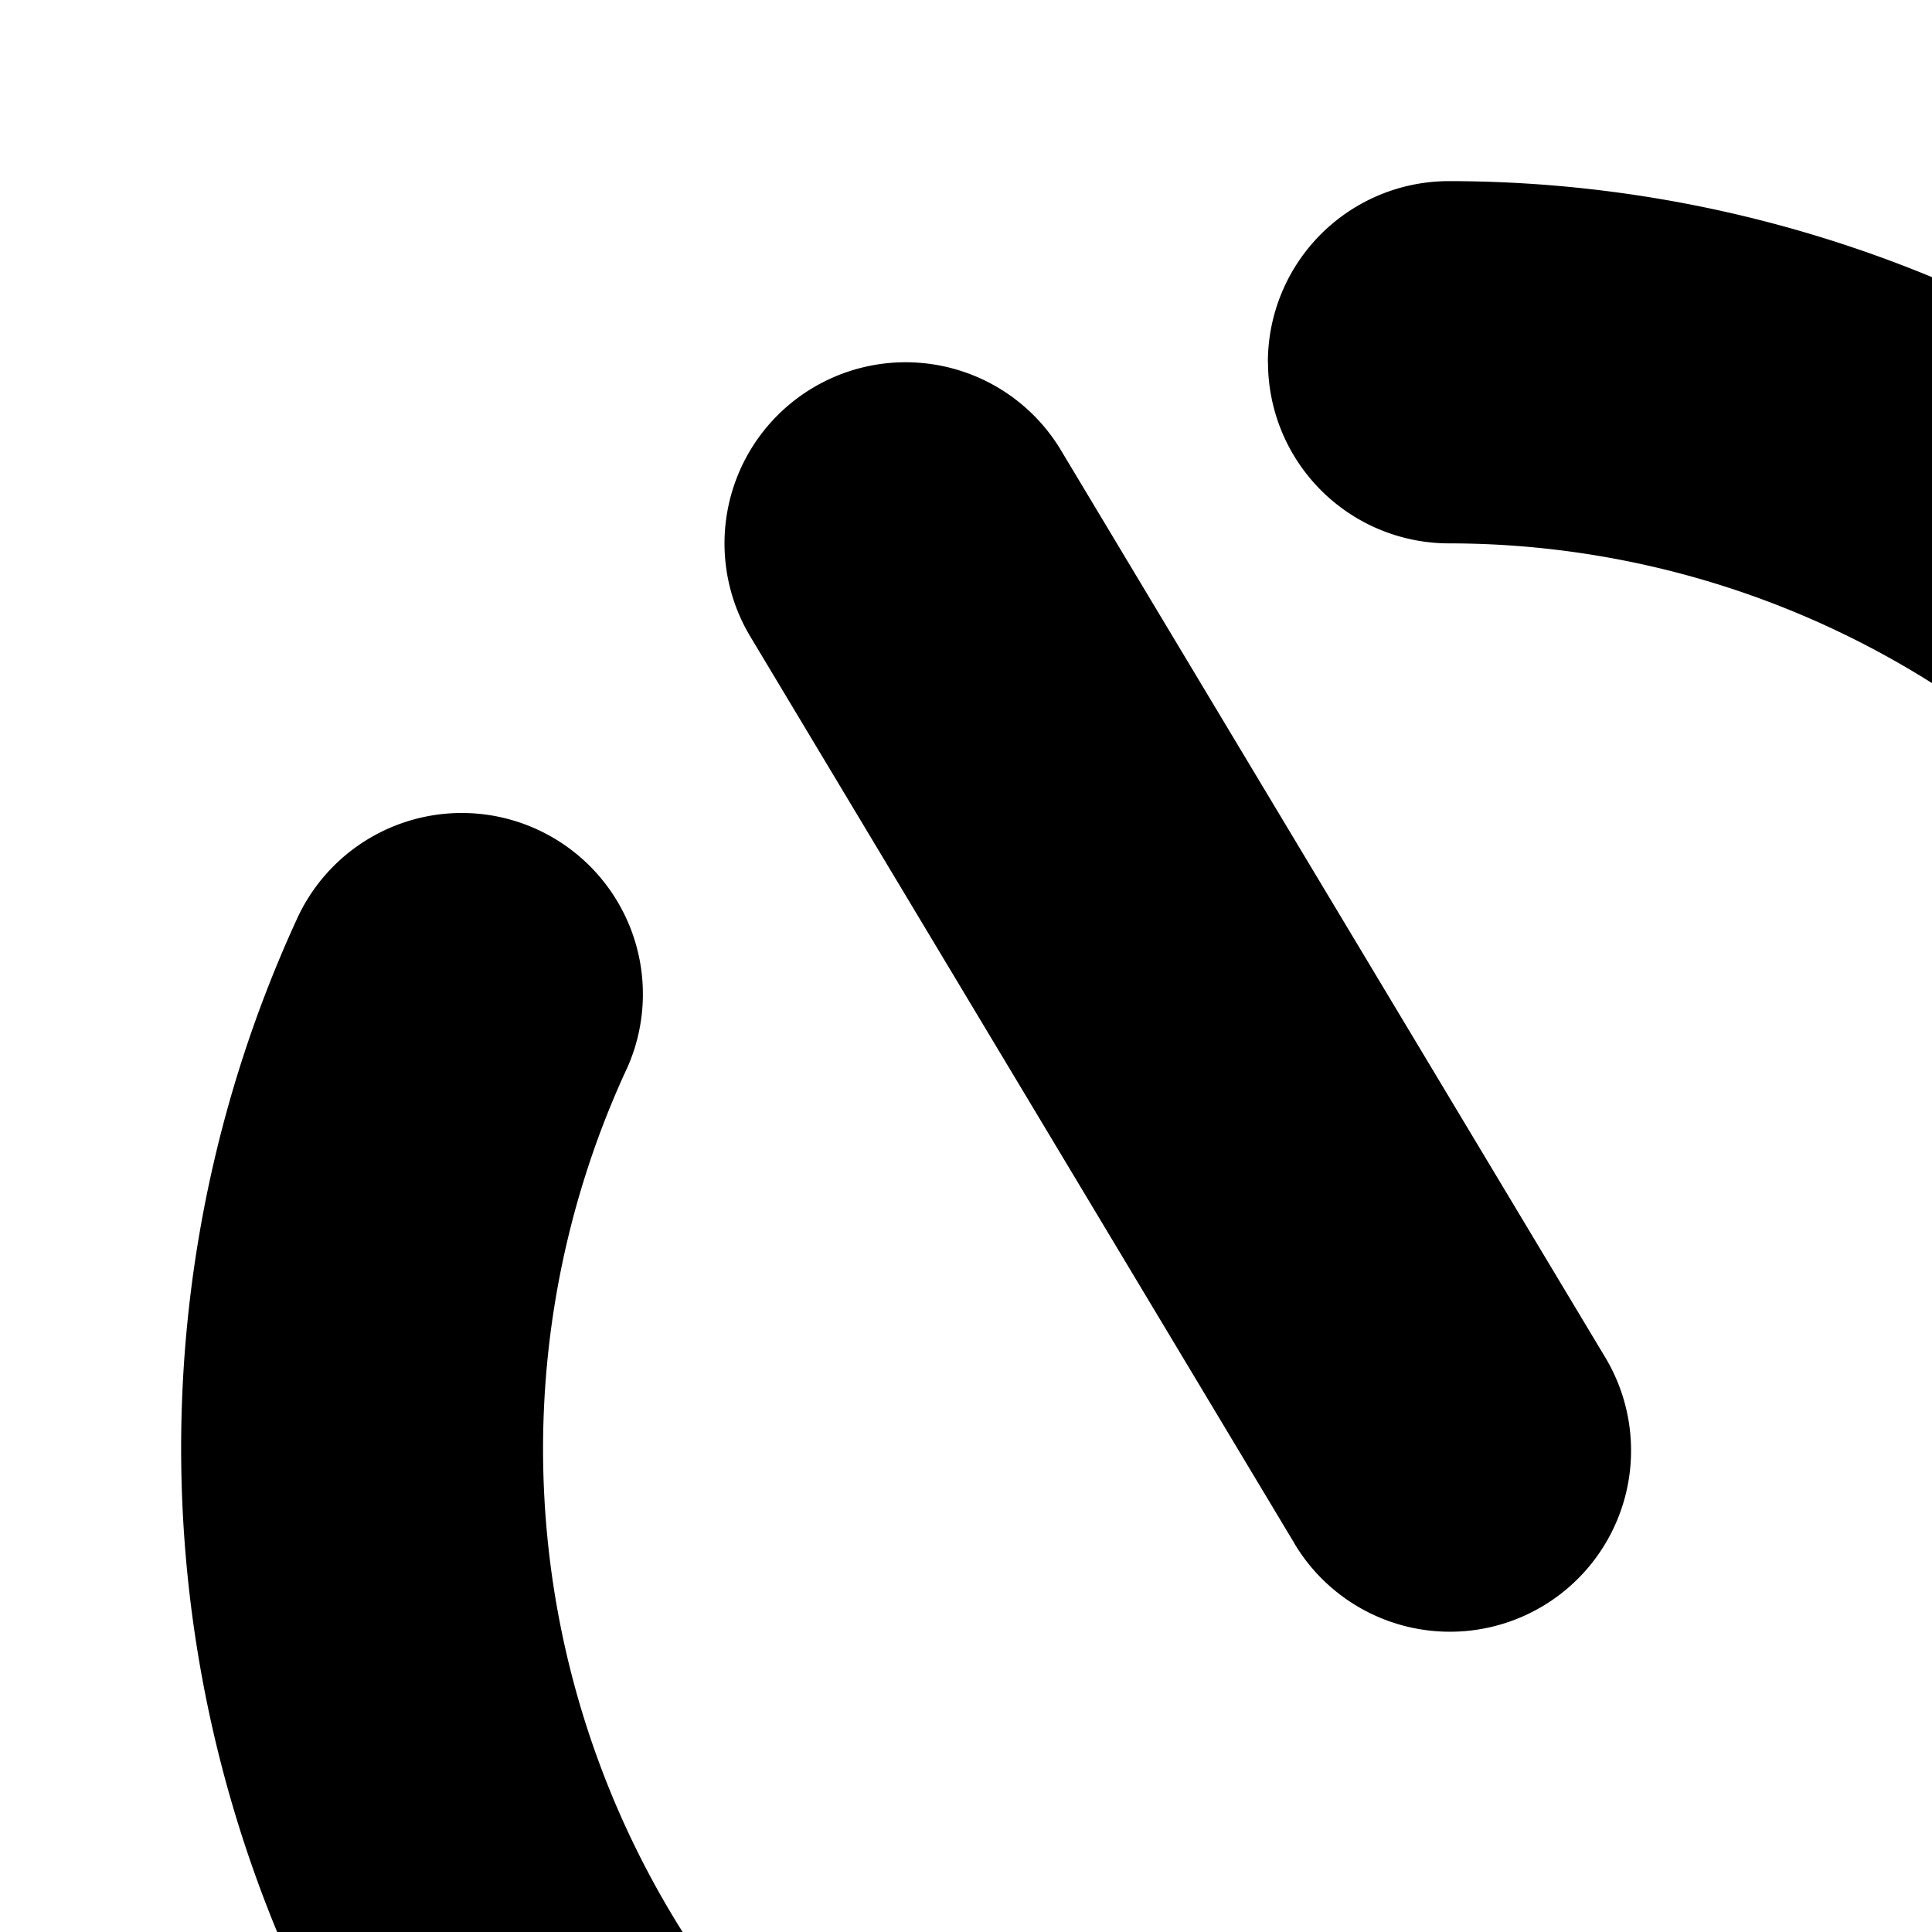 <svg xmlns="http://www.w3.org/2000/svg" viewBox="0 0 16 16"><path d="M10.5 3A1.5 1.5 0 0 1 12 1.5a10.493 10.493 0 1 1-9.547 6.124 1.5 1.5 0 1 1 2.742 1.218l-.016.034A7.5 7.5 0 1 0 12 4.5 1.5 1.5 0 0 1 10.501 3z"/><path d="M6.728 3.214a1.5 1.5 0 0 1 2.058.514l4.5 7.5a1.5 1.5 0 1 1-2.557 1.57l-.015-.026-4.5-7.5a1.5 1.5 0 0 1 .514-2.058z"/></svg>